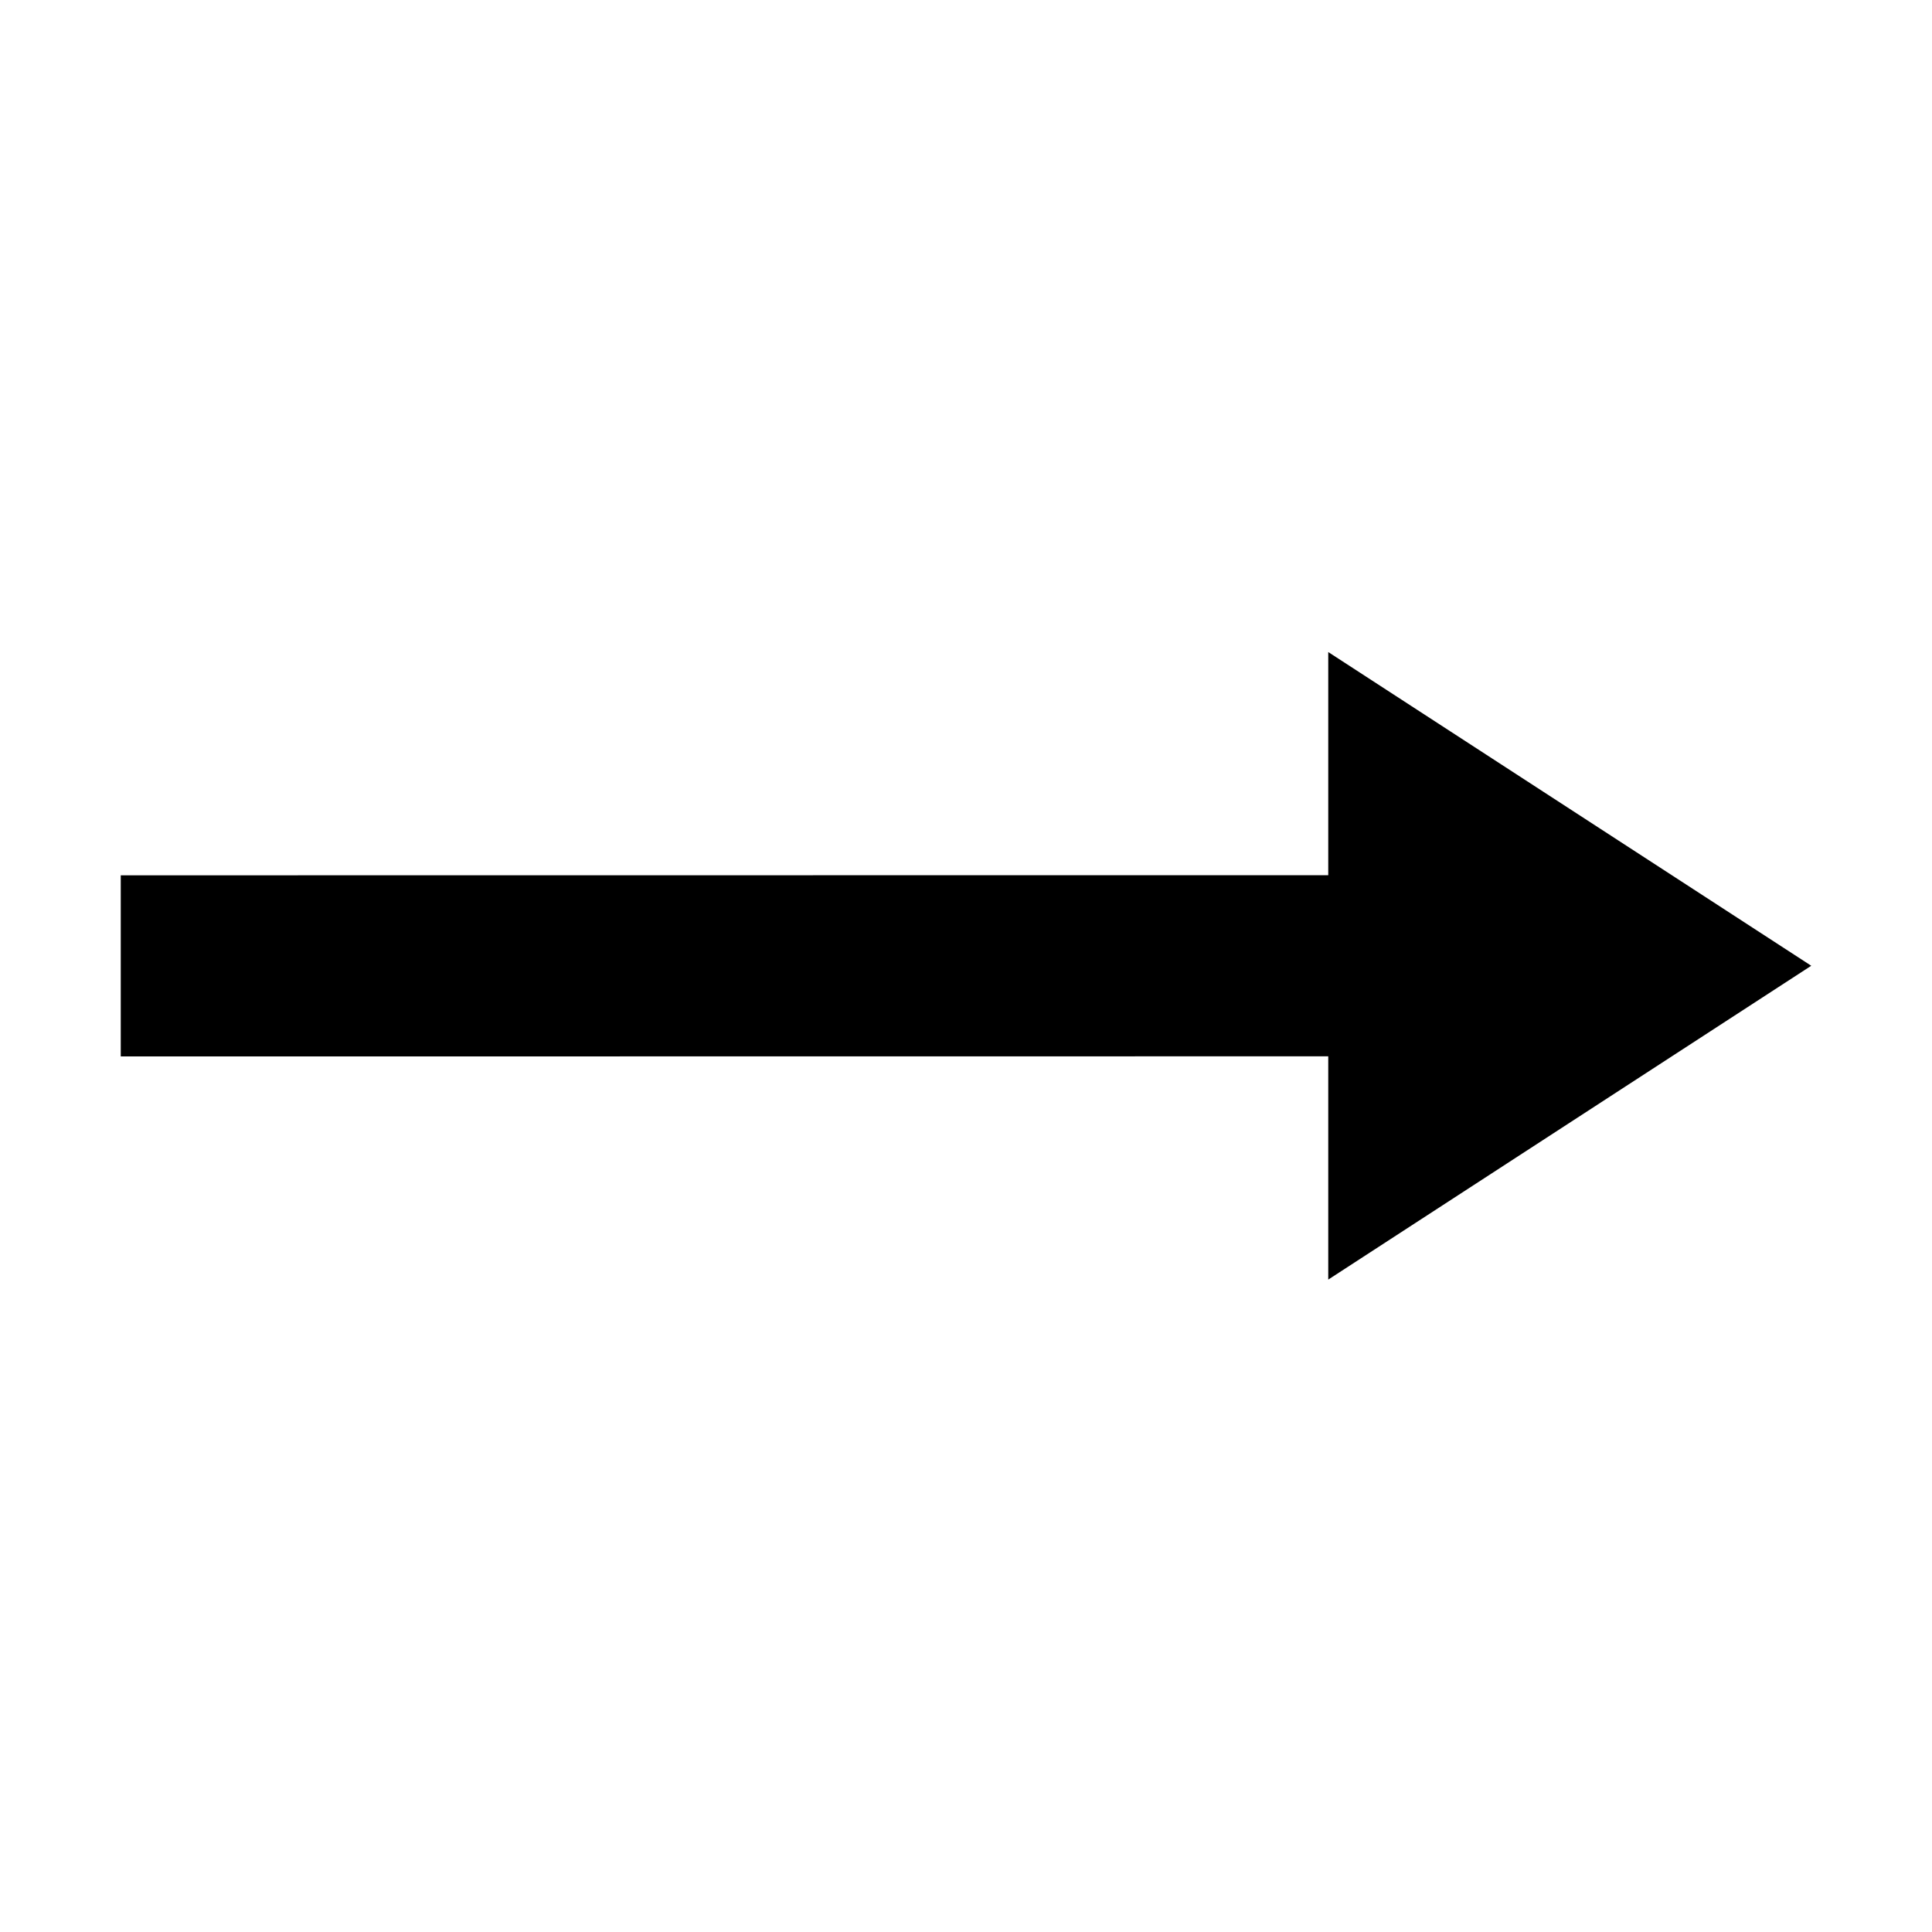 <svg width="16" height="16" viewBox="0 0 16 16" fill="none" xmlns="http://www.w3.org/2000/svg">
<path fill-rule="evenodd" clip-rule="evenodd" d="M11 5.4L15 7.998L11 10.597V8.748L1 8.749L1 7.249L11 7.248V5.4Z" fill="black"/>
</svg>
